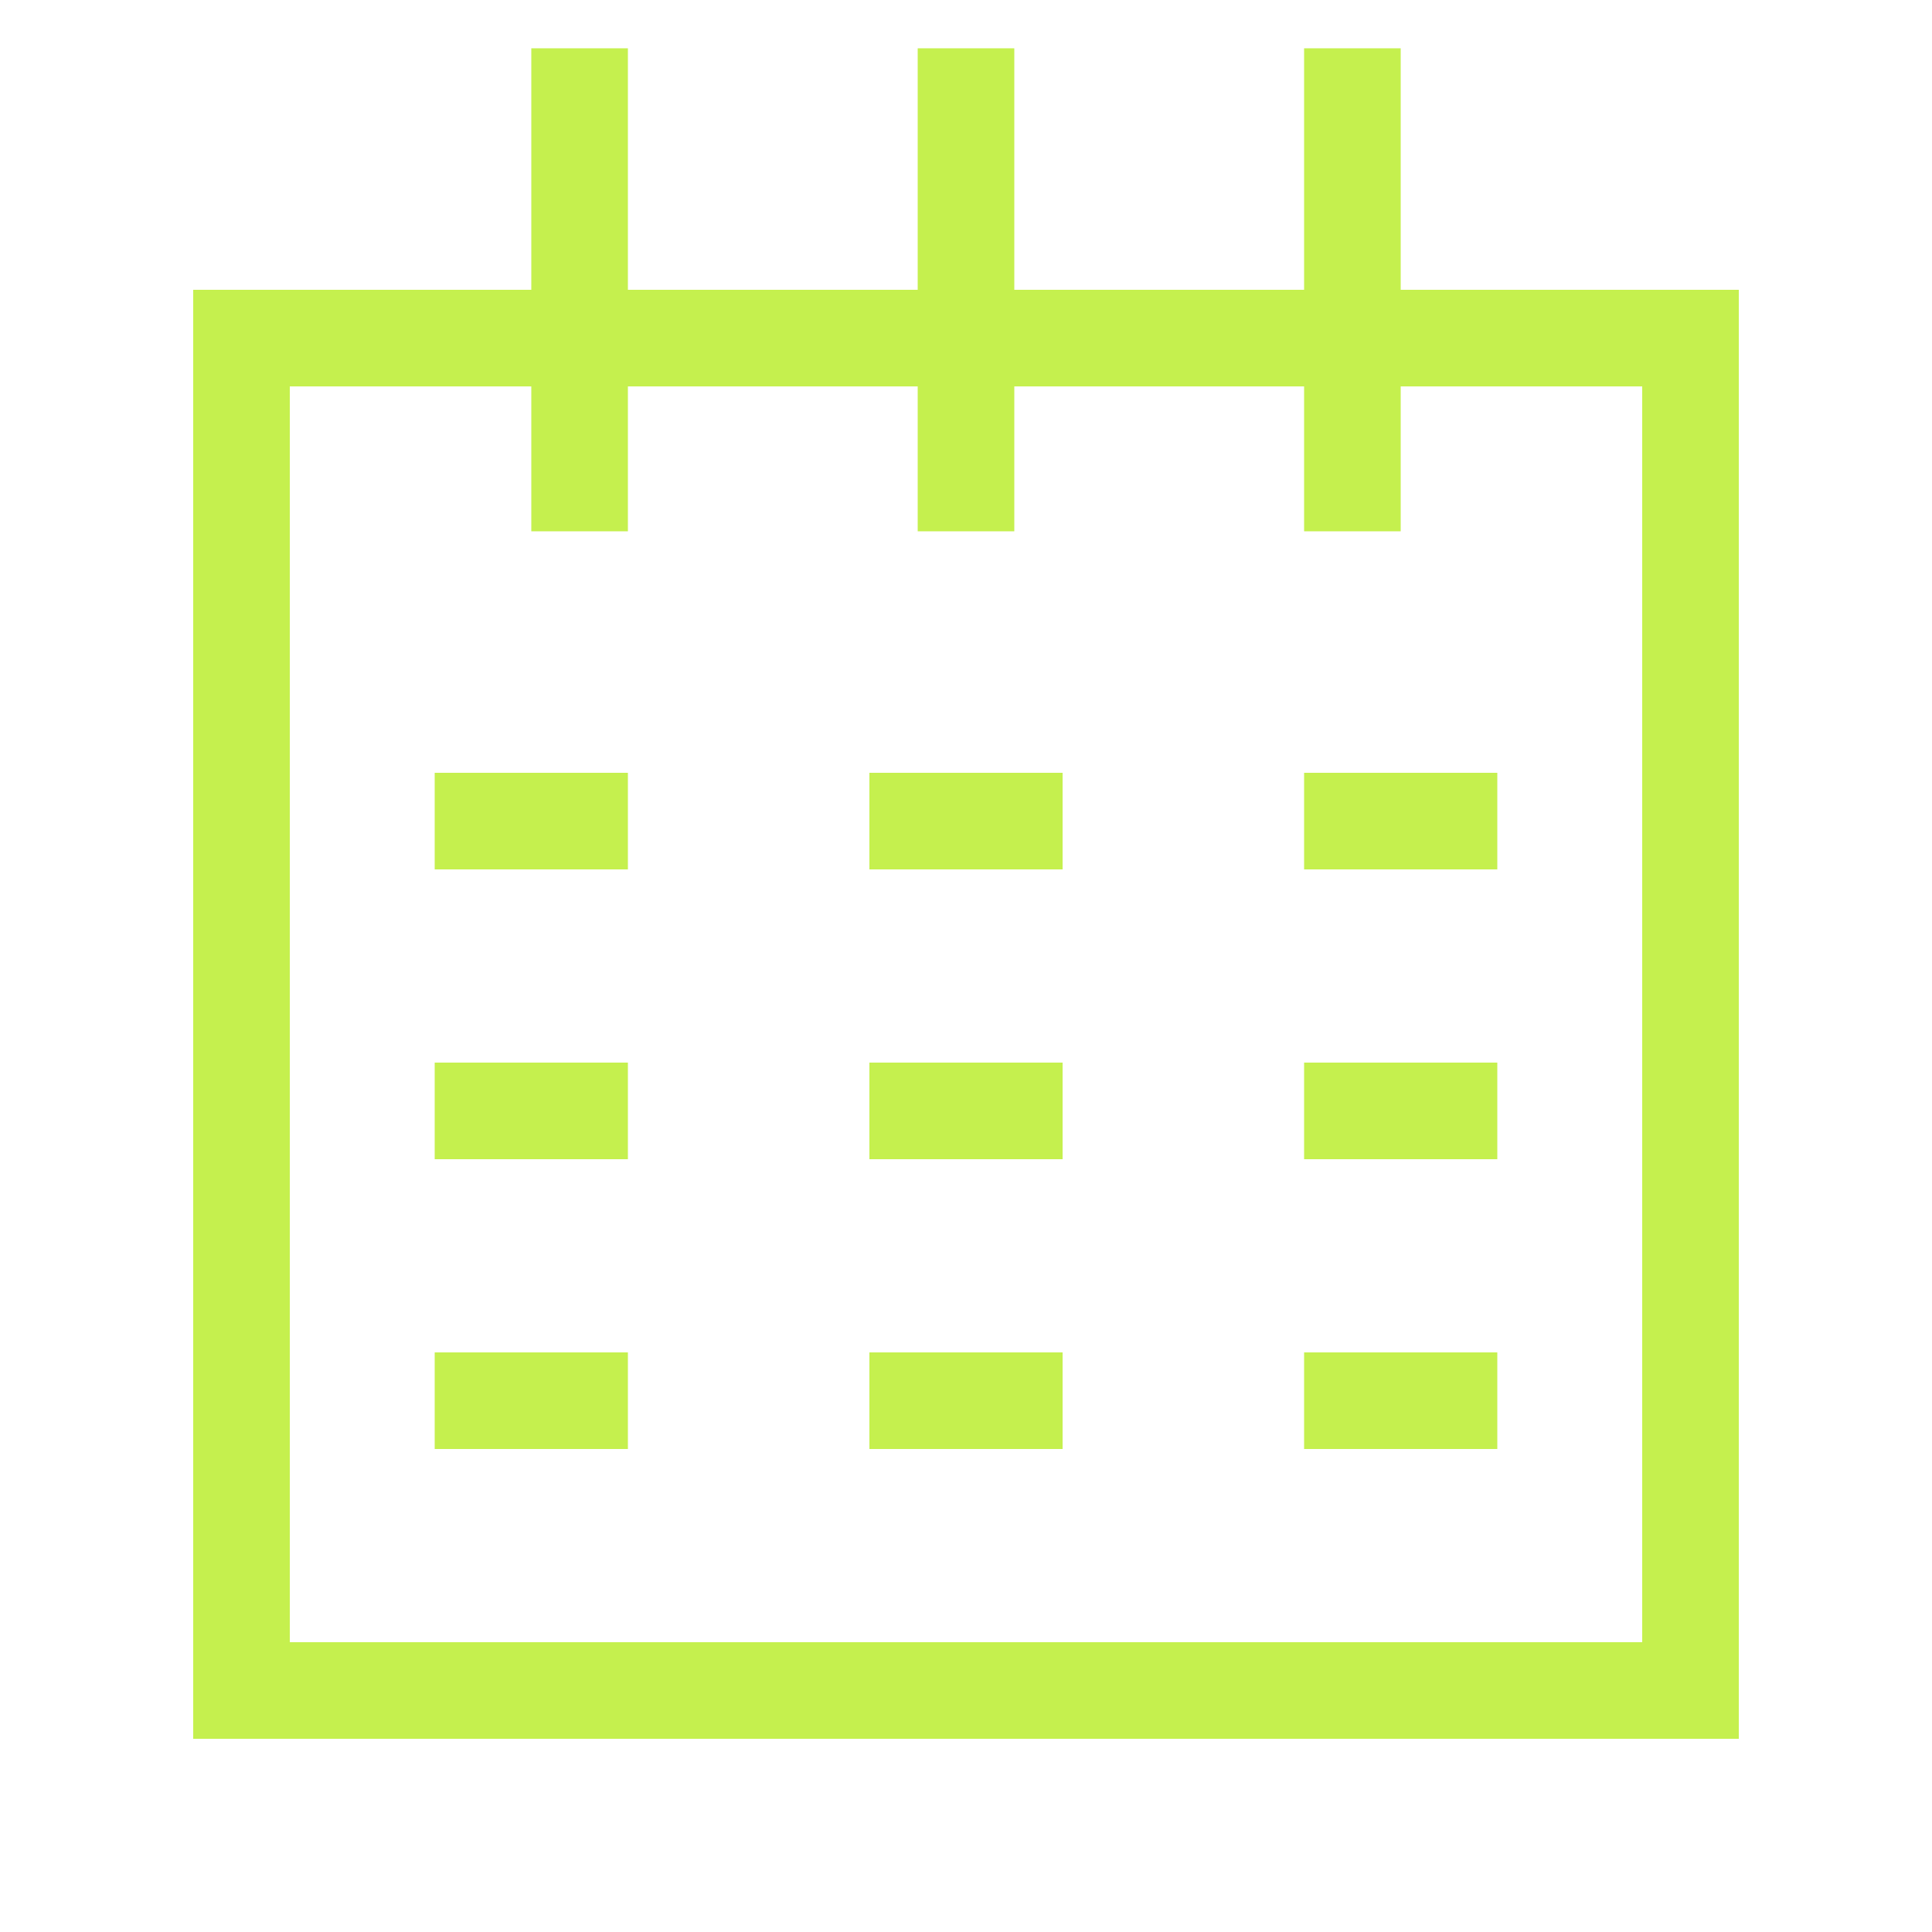 <?xml version="1.0" encoding="UTF-8"?>
<svg width="20px" height="20px" viewBox="0 0 20 20" version="1.1" xmlns="http://www.w3.org/2000/svg" xmlns:xlink="http://www.w3.org/1999/xlink">
    <title>calendar-icon-small</title>
    <g id="calendar-icon-small" stroke="none" stroke-width="1" fill="none" fill-rule="evenodd">
        <rect id="Rectangle" stroke="#C5F04E" x="2.5" y="3.5" width="15" height="14"></rect>
        <line x1="5" y1="8.5" x2="6" y2="8.5" id="Line-4" stroke="#C5F04E" stroke-linecap="square"></line>
        <line x1="5" y1="11.5" x2="6" y2="11.5" id="Line-4-Copy-3" stroke="#C5F04E" stroke-linecap="square"></line>
        <line x1="5" y1="14.5" x2="6" y2="14.5" id="Line-4-Copy-5" stroke="#C5F04E" stroke-linecap="square"></line>
        <line x1="10" y1="1" x2="10" y2="5" id="Line-5" stroke="#C5F04E" stroke-linecap="square"></line>
        <line x1="14" y1="1" x2="14" y2="5" id="Line-5-Copy" stroke="#C5F04E" stroke-linecap="square"></line>
        <line x1="6" y1="1" x2="6" y2="5" id="Line-5-Copy-2" stroke="#C5F04E" stroke-linecap="square"></line>
        <line x1="9.5" y1="8.5" x2="10.5" y2="8.5" id="Line-4-Copy" stroke="#C5F04E" stroke-linecap="square"></line>
        <line x1="14" y1="8.5" x2="15" y2="8.5" id="Line-4-Copy-8" stroke="#C5F04E" stroke-linecap="square"></line>
        <line x1="9.5" y1="11.5" x2="10.5" y2="11.5" id="Line-4-Copy-2" stroke="#C5F04E" stroke-linecap="square"></line>
        <line x1="14" y1="11.5" x2="15" y2="11.5" id="Line-4-Copy-7" stroke="#C5F04E" stroke-linecap="square"></line>
        <line x1="9.5" y1="14.5" x2="10.5" y2="14.5" id="Line-4-Copy-4" stroke="#C5F04E" stroke-linecap="square"></line>
        <line x1="14" y1="14.5" x2="15" y2="14.5" id="Line-4-Copy-6" stroke="#C5F04E" stroke-linecap="square"></line>
    </g>
</svg>